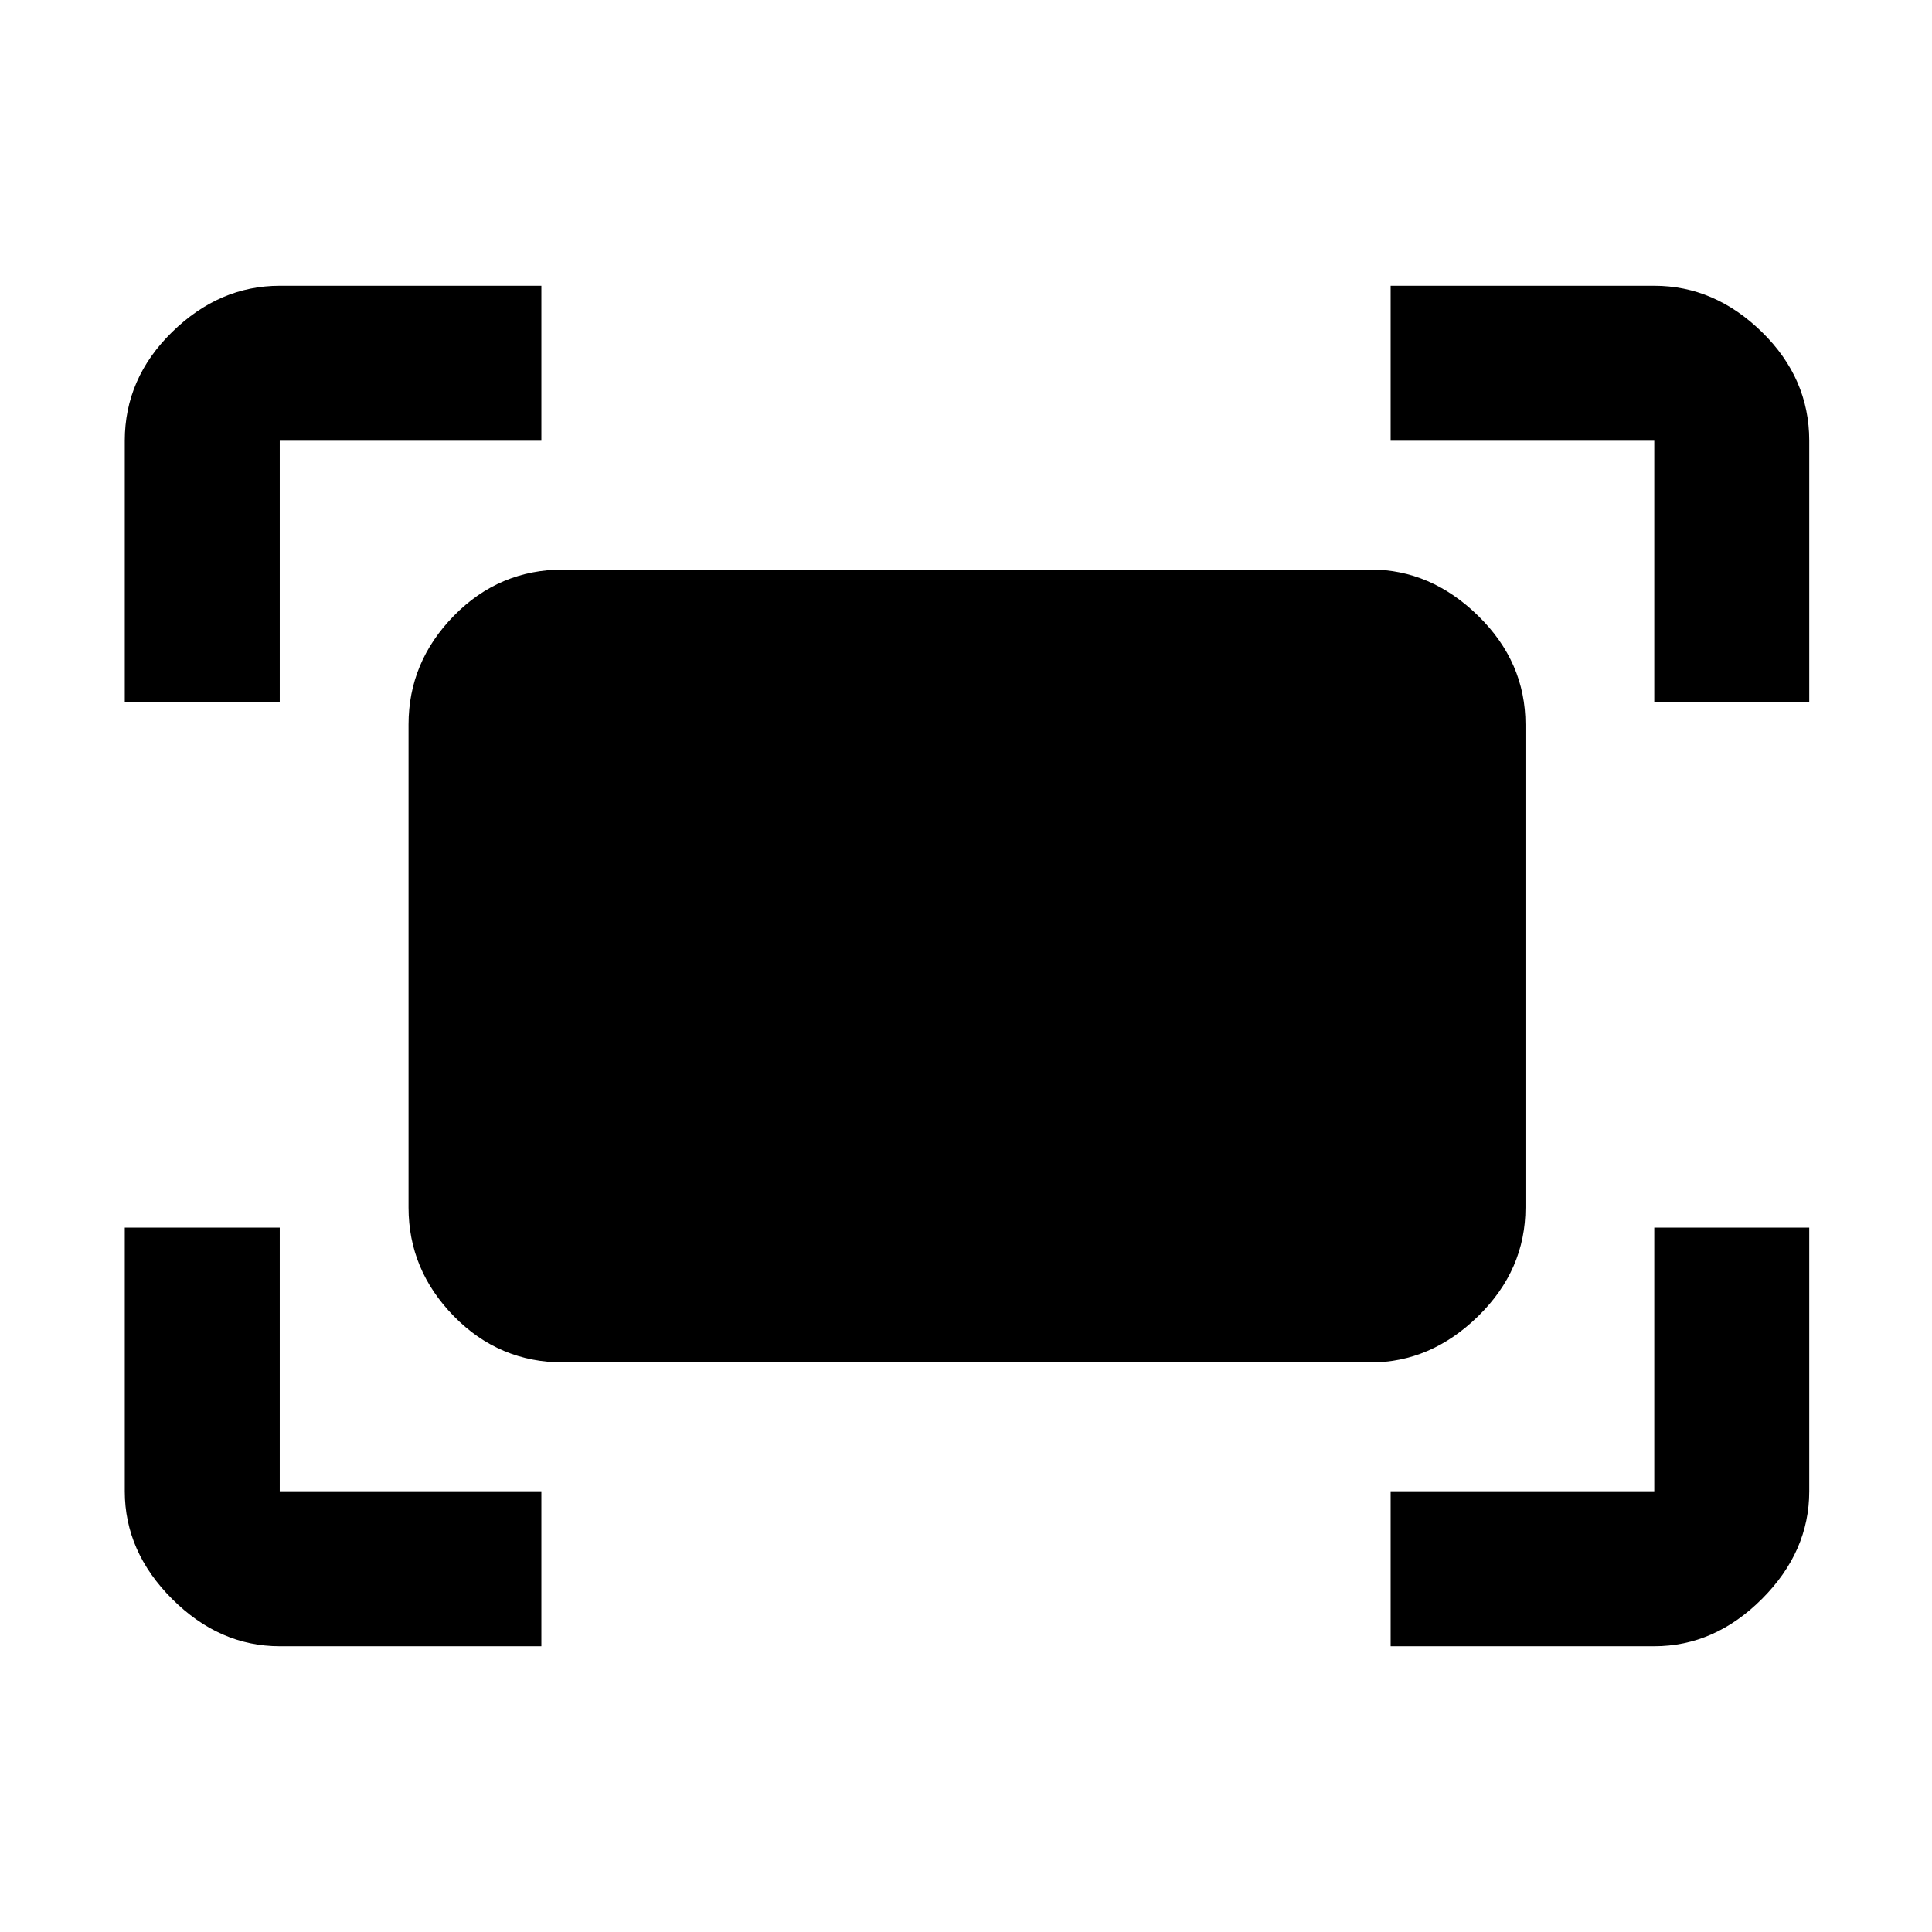 <svg xmlns="http://www.w3.org/2000/svg" height="48" width="48"><path d="M41.1 17.45v-6.5h-6.55V7.1h6.55q1.5 0 2.675 1.15 1.175 1.15 1.175 2.7v6.5Zm-38 0v-6.5q0-1.55 1.175-2.7Q5.45 7.1 6.95 7.1h6.5v3.85h-6.5v6.5ZM34.55 40.9v-3.85h6.55V30.5h3.85v6.55q0 1.5-1.175 2.675Q42.6 40.9 41.1 40.9Zm-27.6 0q-1.5 0-2.675-1.175Q3.1 38.55 3.1 37.05V30.5h3.85v6.55h6.5v3.85Zm27.1-7.05H14q-1.6 0-2.725-1.15T10.15 30V18q0-1.55 1.125-2.7Q12.4 14.15 14 14.15h20.05q1.5 0 2.675 1.15Q37.9 16.45 37.9 18v12q0 1.55-1.175 2.7-1.175 1.15-2.675 1.15Z"/></svg>